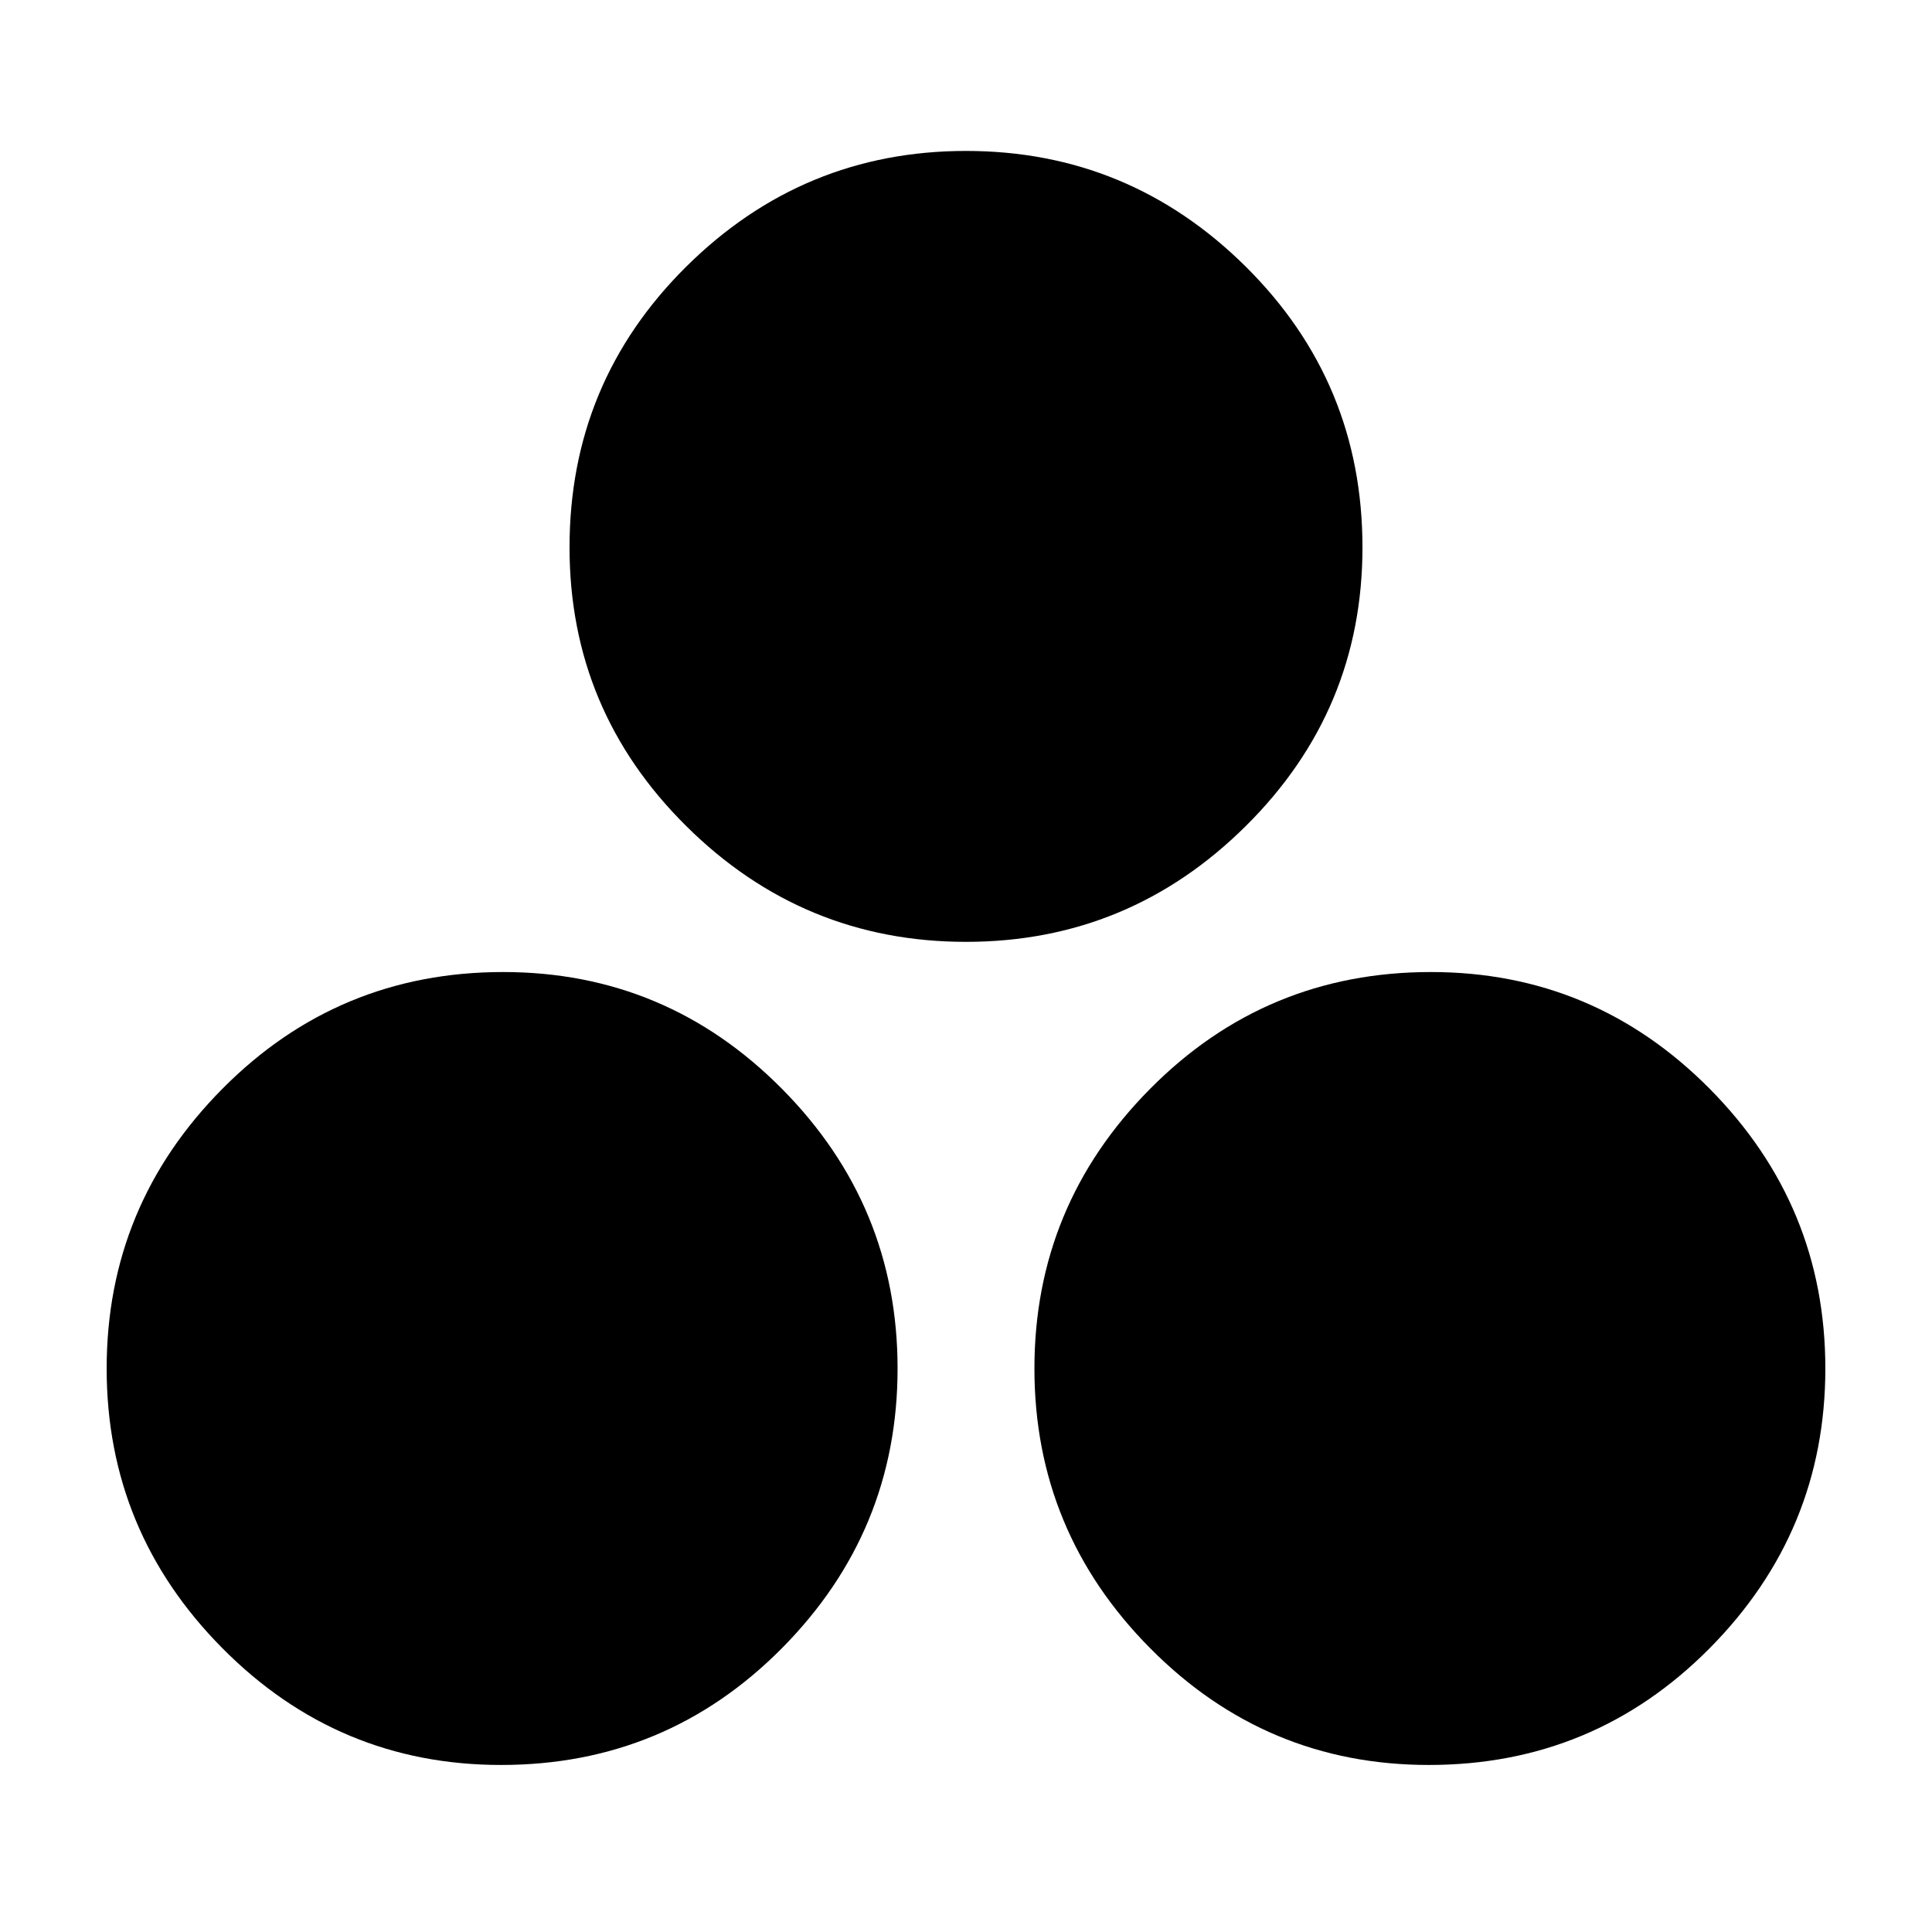 <svg xmlns="http://www.w3.org/2000/svg" height="24" width="24"><path d="M12 11.7q-2.025 0-3.475-1.438-1.45-1.437-1.45-3.462 0-2.05 1.45-3.488Q9.975 1.875 12 1.875q2.025 0 3.475 1.437 1.45 1.438 1.45 3.488 0 2.025-1.45 3.462Q14.025 11.7 12 11.7ZM6.225 21.925q-2.025 0-3.462-1.45Q1.325 19.025 1.325 17q0-2.025 1.438-3.475 1.437-1.45 3.487-1.45 2.025 0 3.463 1.45Q11.15 14.975 11.15 17q0 2.025-1.437 3.475-1.438 1.45-3.488 1.45Zm11.525 0q-2.025 0-3.462-1.45Q12.85 19.025 12.85 17q0-2.025 1.438-3.475 1.437-1.45 3.487-1.45 2.025 0 3.463 1.45 1.437 1.45 1.437 3.475 0 2.025-1.437 3.475-1.438 1.45-3.488 1.45Z"/></svg>